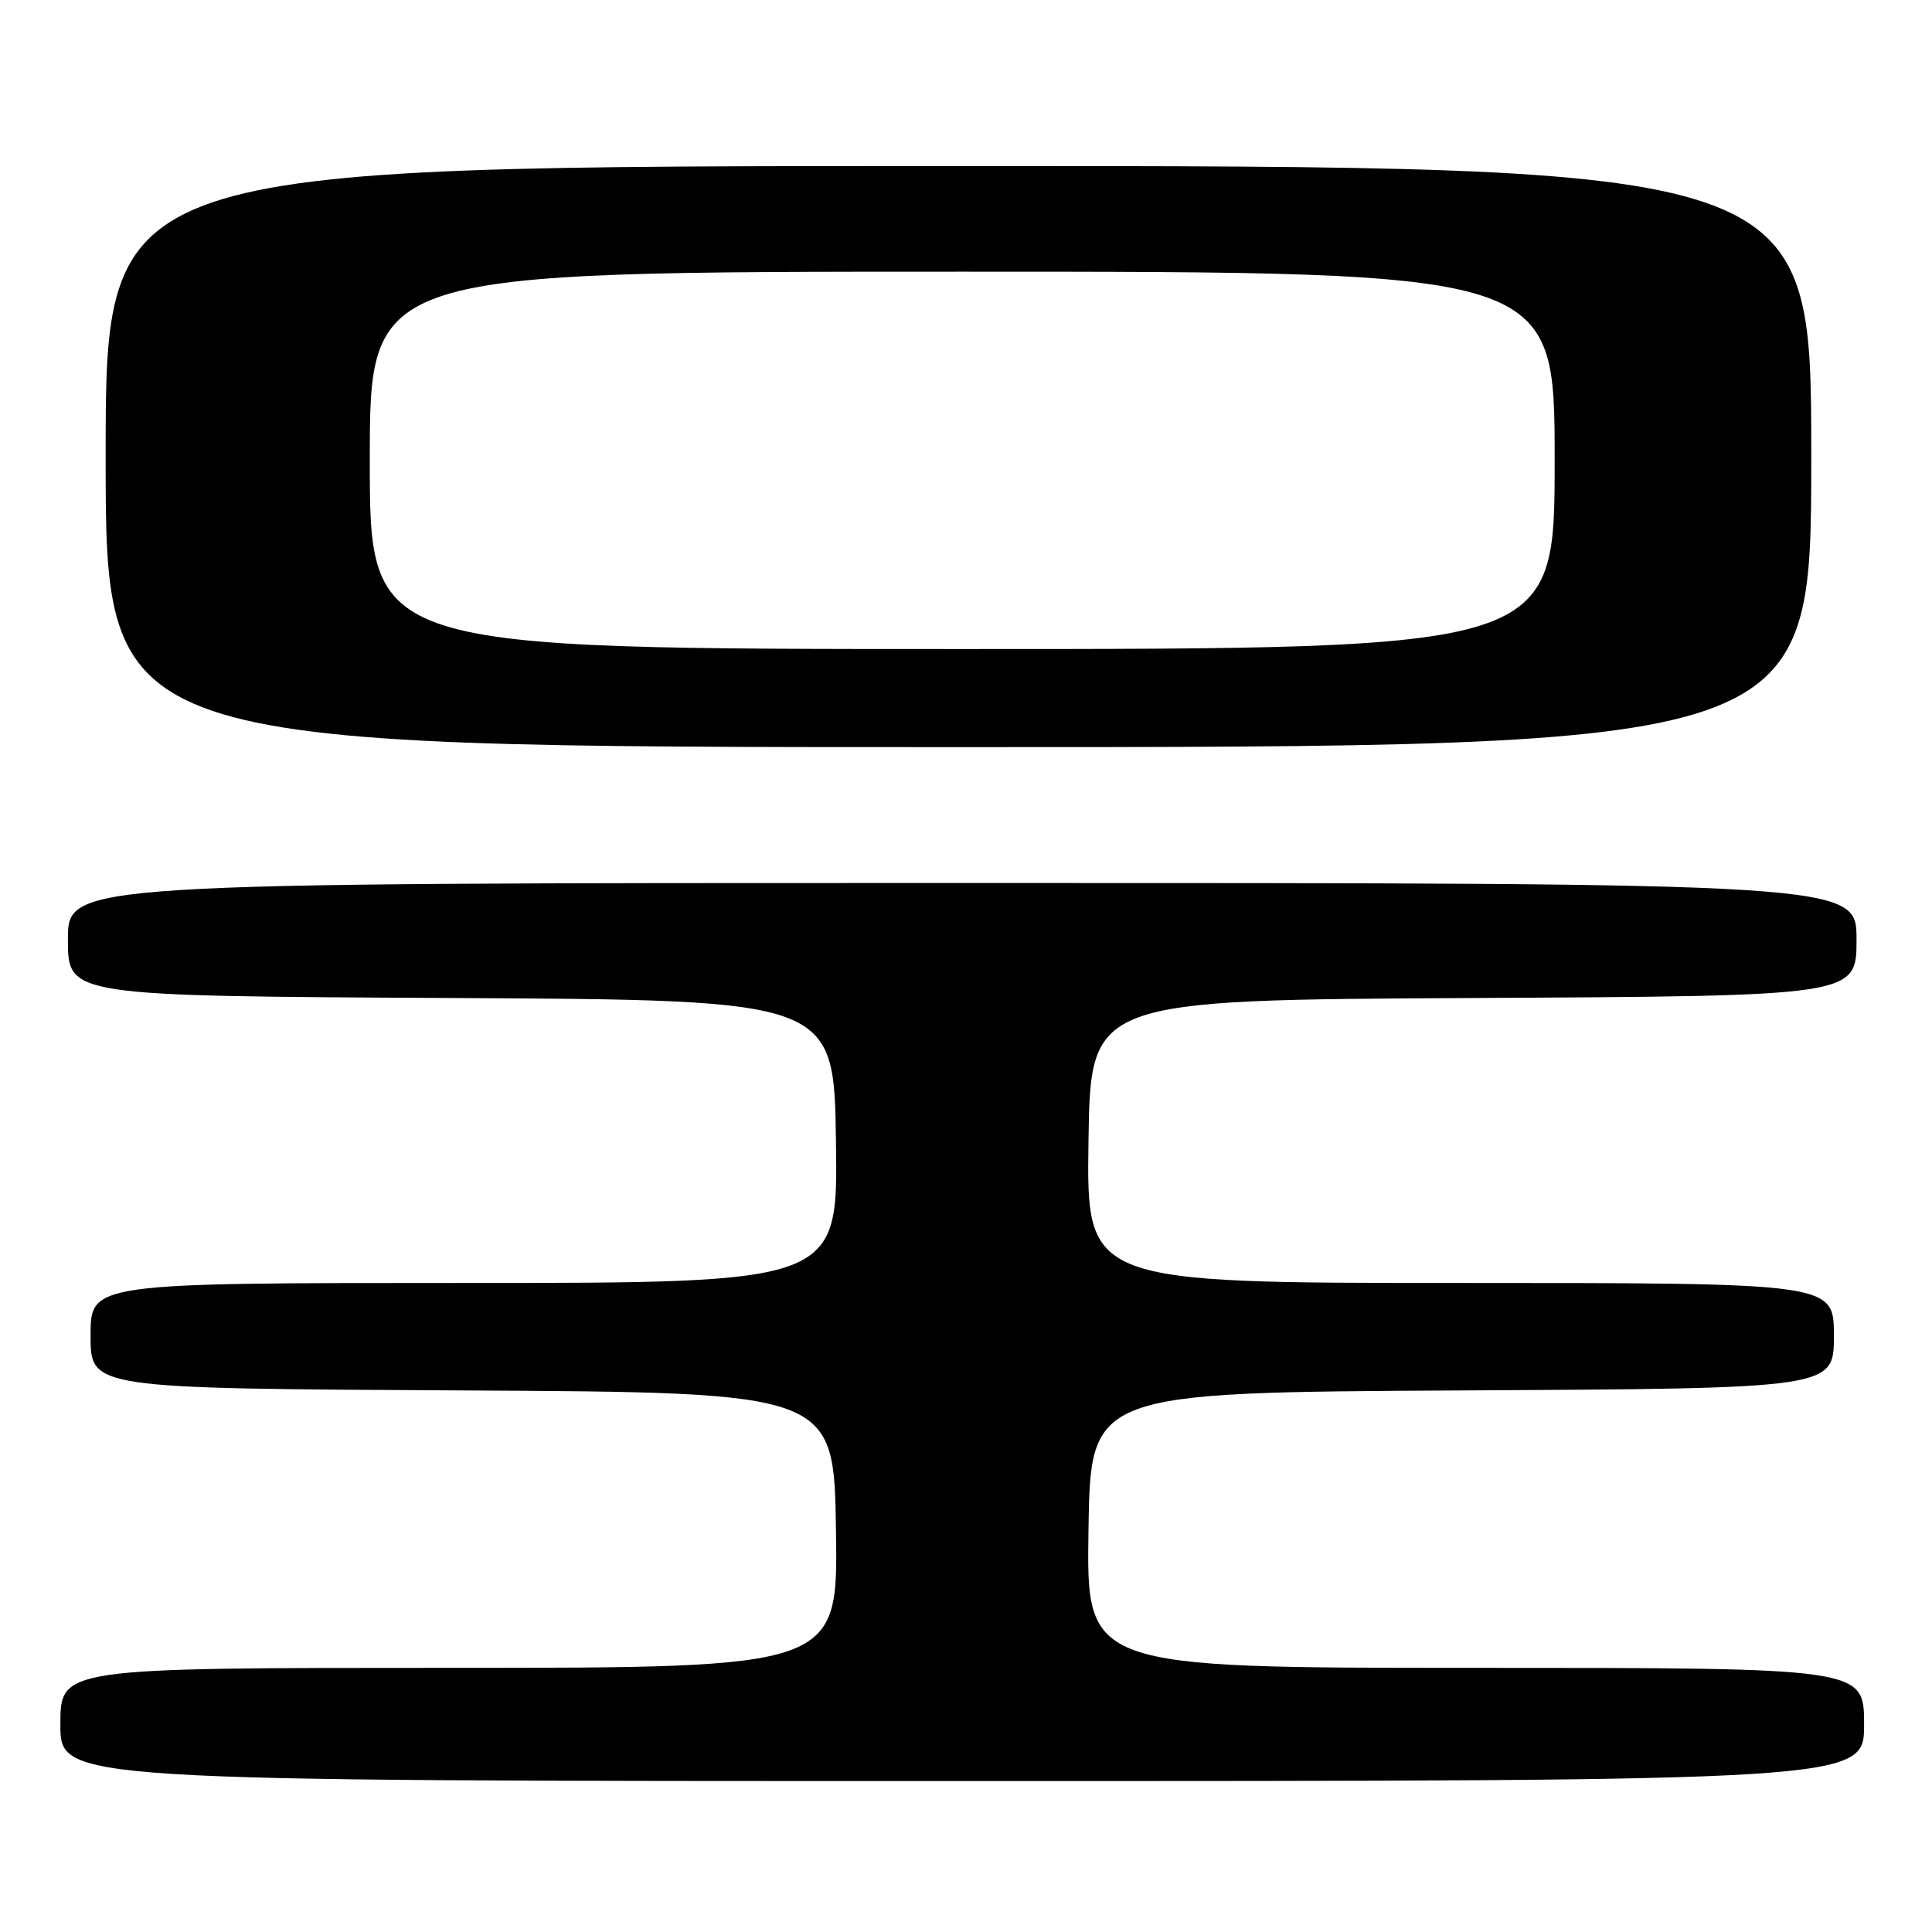 <?xml version="1.0" encoding="UTF-8" standalone="no"?>
<!DOCTYPE svg PUBLIC "-//W3C//DTD SVG 1.1//EN" "http://www.w3.org/Graphics/SVG/1.1/DTD/svg11.dtd" >
<svg xmlns="http://www.w3.org/2000/svg" xmlns:xlink="http://www.w3.org/1999/xlink" version="1.1" viewBox="0 0 256 256">
 <g >
 <path fill="currentColor"
d=" M 247.00 228.50 C 247.00 221.00 247.00 221.00 195.48 221.00 C 143.95 221.00 143.95 221.00 144.23 202.75 C 144.50 184.50 144.50 184.50 193.75 184.24 C 243.00 183.98 243.00 183.98 243.00 176.99 C 243.00 170.00 243.00 170.00 193.48 170.00 C 143.96 170.00 143.96 170.00 144.23 151.25 C 144.50 132.50 144.50 132.50 195.25 132.24 C 246.00 131.98 246.00 131.98 246.00 124.49 C 246.00 117.00 246.00 117.00 127.50 117.00 C 9.00 117.00 9.00 117.00 9.00 124.49 C 9.00 131.98 9.00 131.98 59.75 132.24 C 110.50 132.50 110.50 132.50 110.77 151.25 C 111.04 170.00 111.04 170.00 61.52 170.00 C 12.00 170.00 12.00 170.00 12.00 176.99 C 12.00 183.98 12.00 183.98 61.25 184.24 C 110.50 184.50 110.50 184.50 110.77 202.75 C 111.05 221.00 111.05 221.00 59.52 221.00 C 8.00 221.00 8.00 221.00 8.00 228.50 C 8.00 236.00 8.00 236.00 127.50 236.00 C 247.00 236.00 247.00 236.00 247.00 228.50 Z  M 240.00 60.50 C 240.00 22.00 240.00 22.00 127.00 22.00 C 14.00 22.00 14.00 22.00 14.00 60.50 C 14.00 99.00 14.00 99.00 127.00 99.00 C 240.00 99.00 240.00 99.00 240.00 60.50 Z  M 49.00 61.00 C 49.00 36.00 49.00 36.00 127.50 36.00 C 206.00 36.00 206.00 36.00 206.00 61.00 C 206.00 86.00 206.00 86.00 127.50 86.00 C 49.00 86.00 49.00 86.00 49.00 61.00 Z "/>
</g>
</svg>